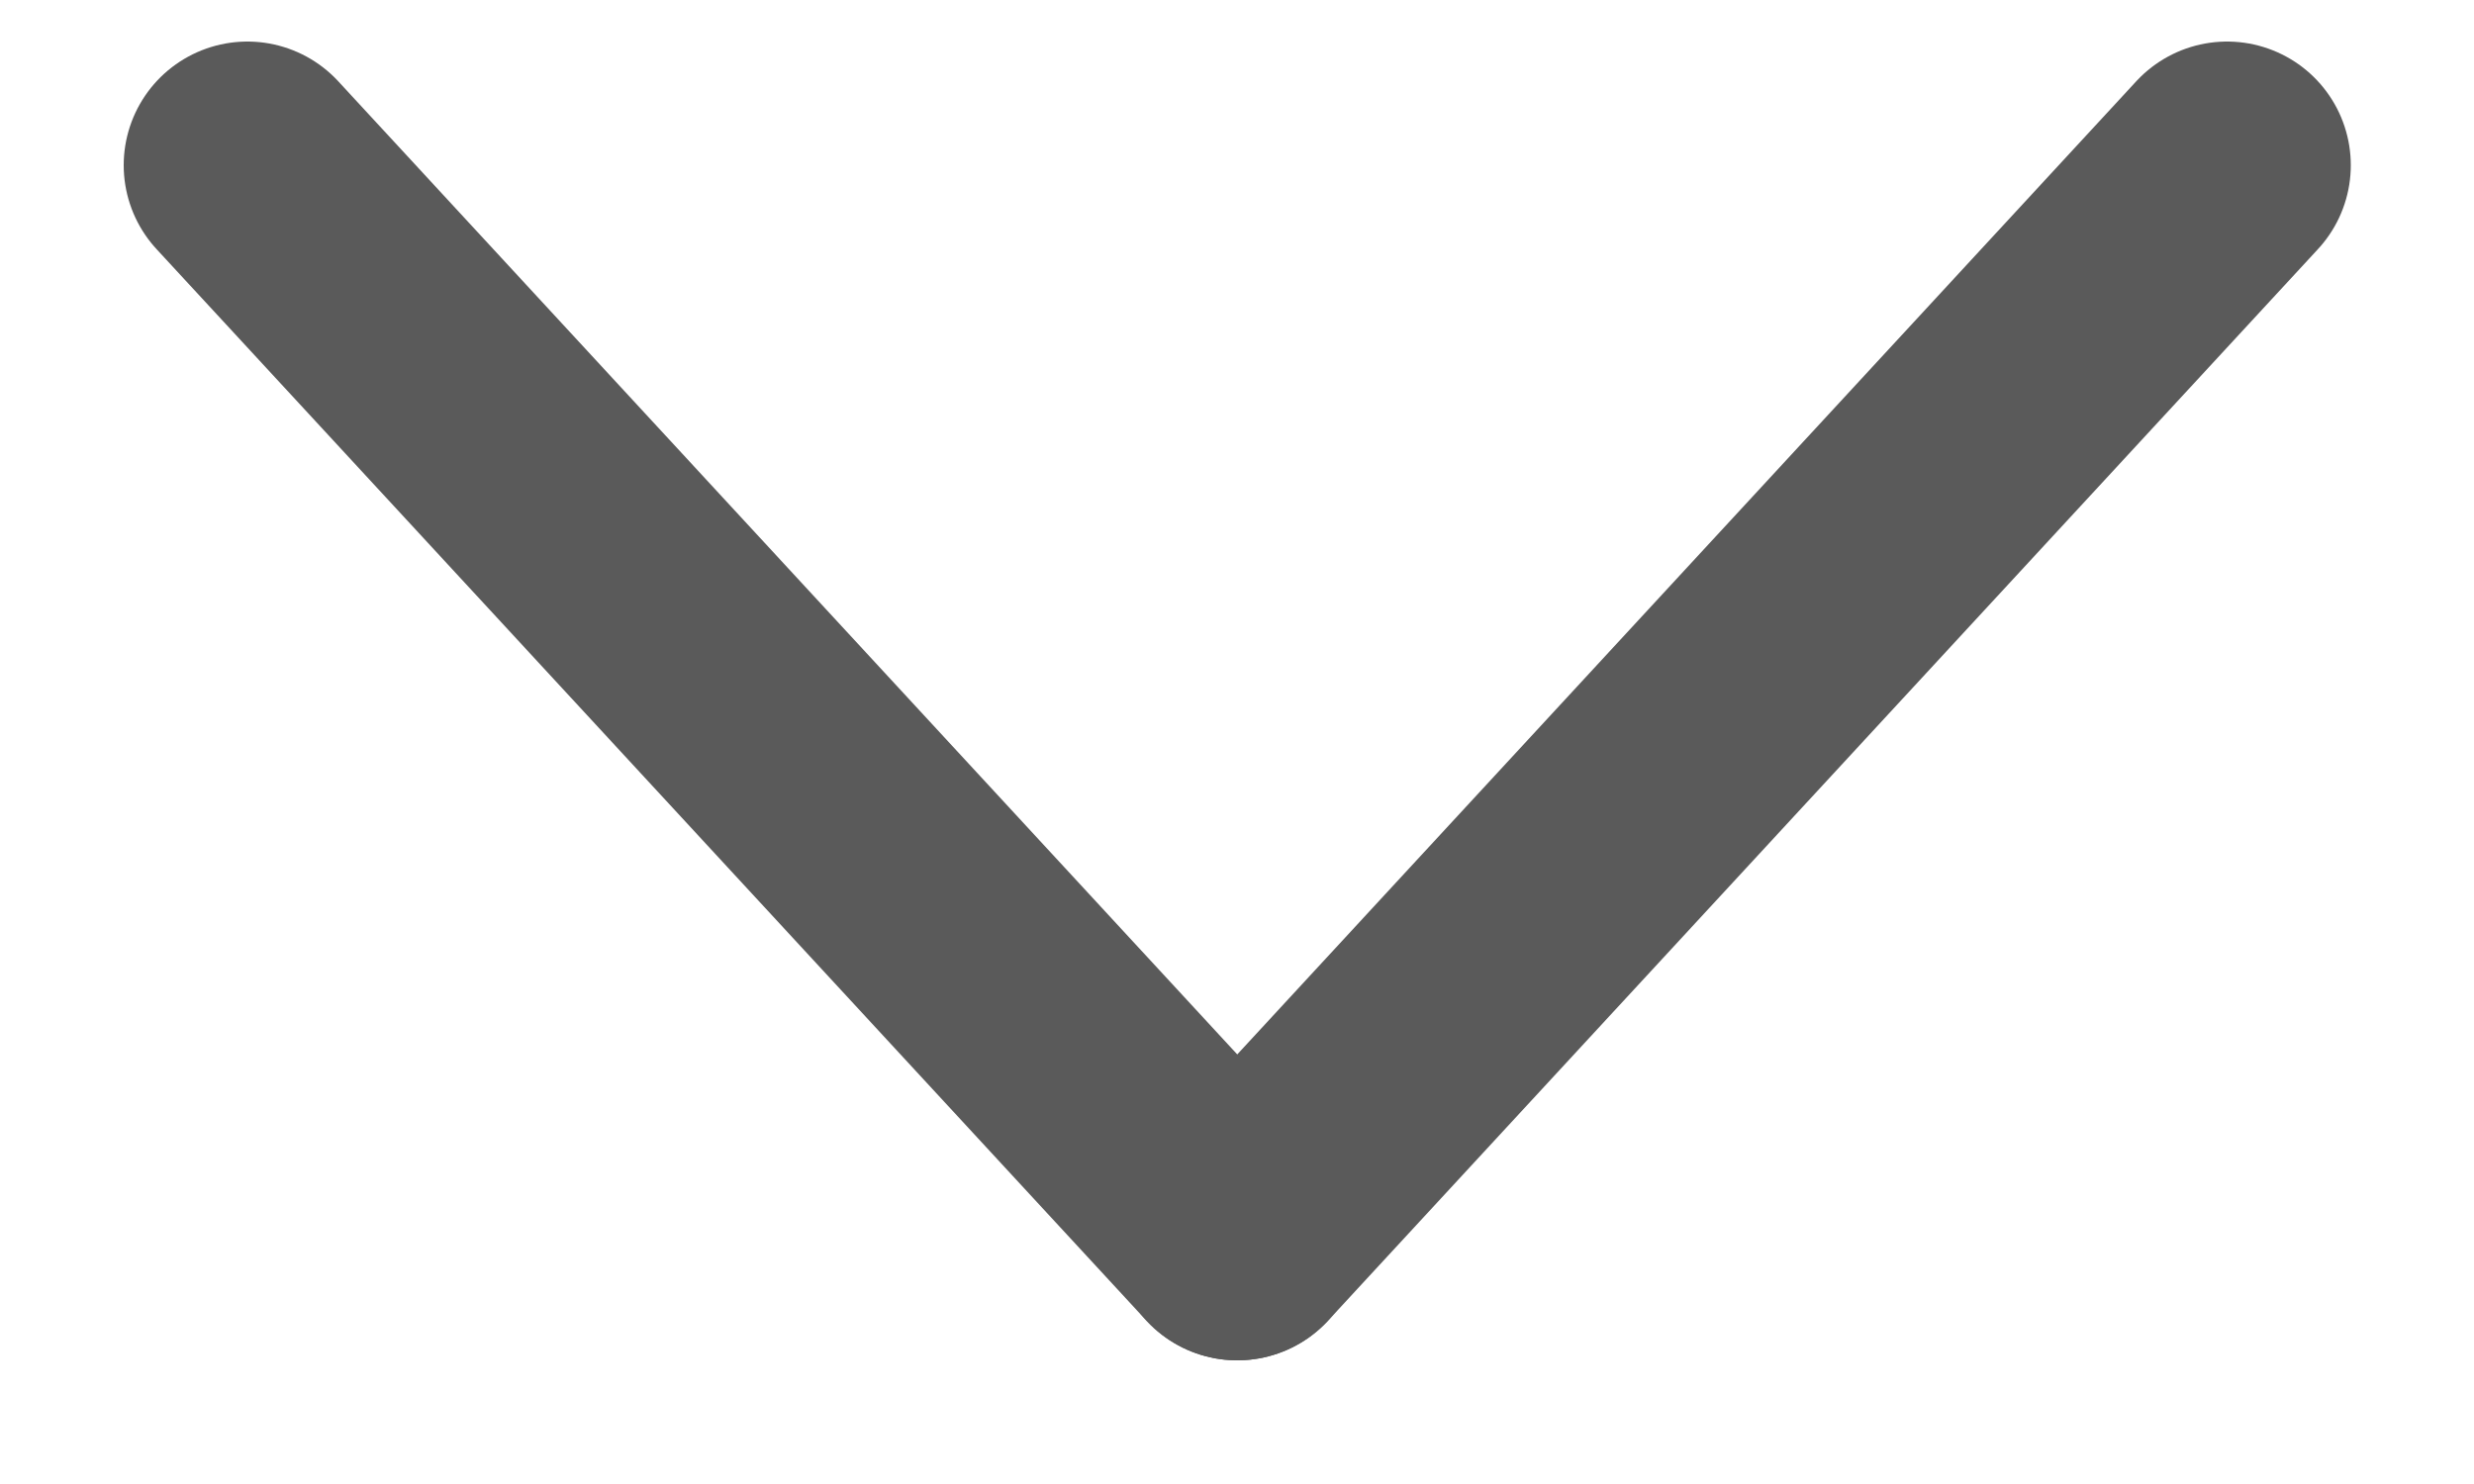 <svg width="10" height="6" viewBox="0 0 10 6" fill="none" xmlns="http://www.w3.org/2000/svg">
<path d="M5.001 5L9.002 0.668" stroke="#5A5A5A" stroke-linecap="round" stroke-linejoin="round"/>
<path d="M5.001 5L1 0.668" stroke="#5A5A5A" stroke-linecap="round" stroke-linejoin="round"/>
</svg>
